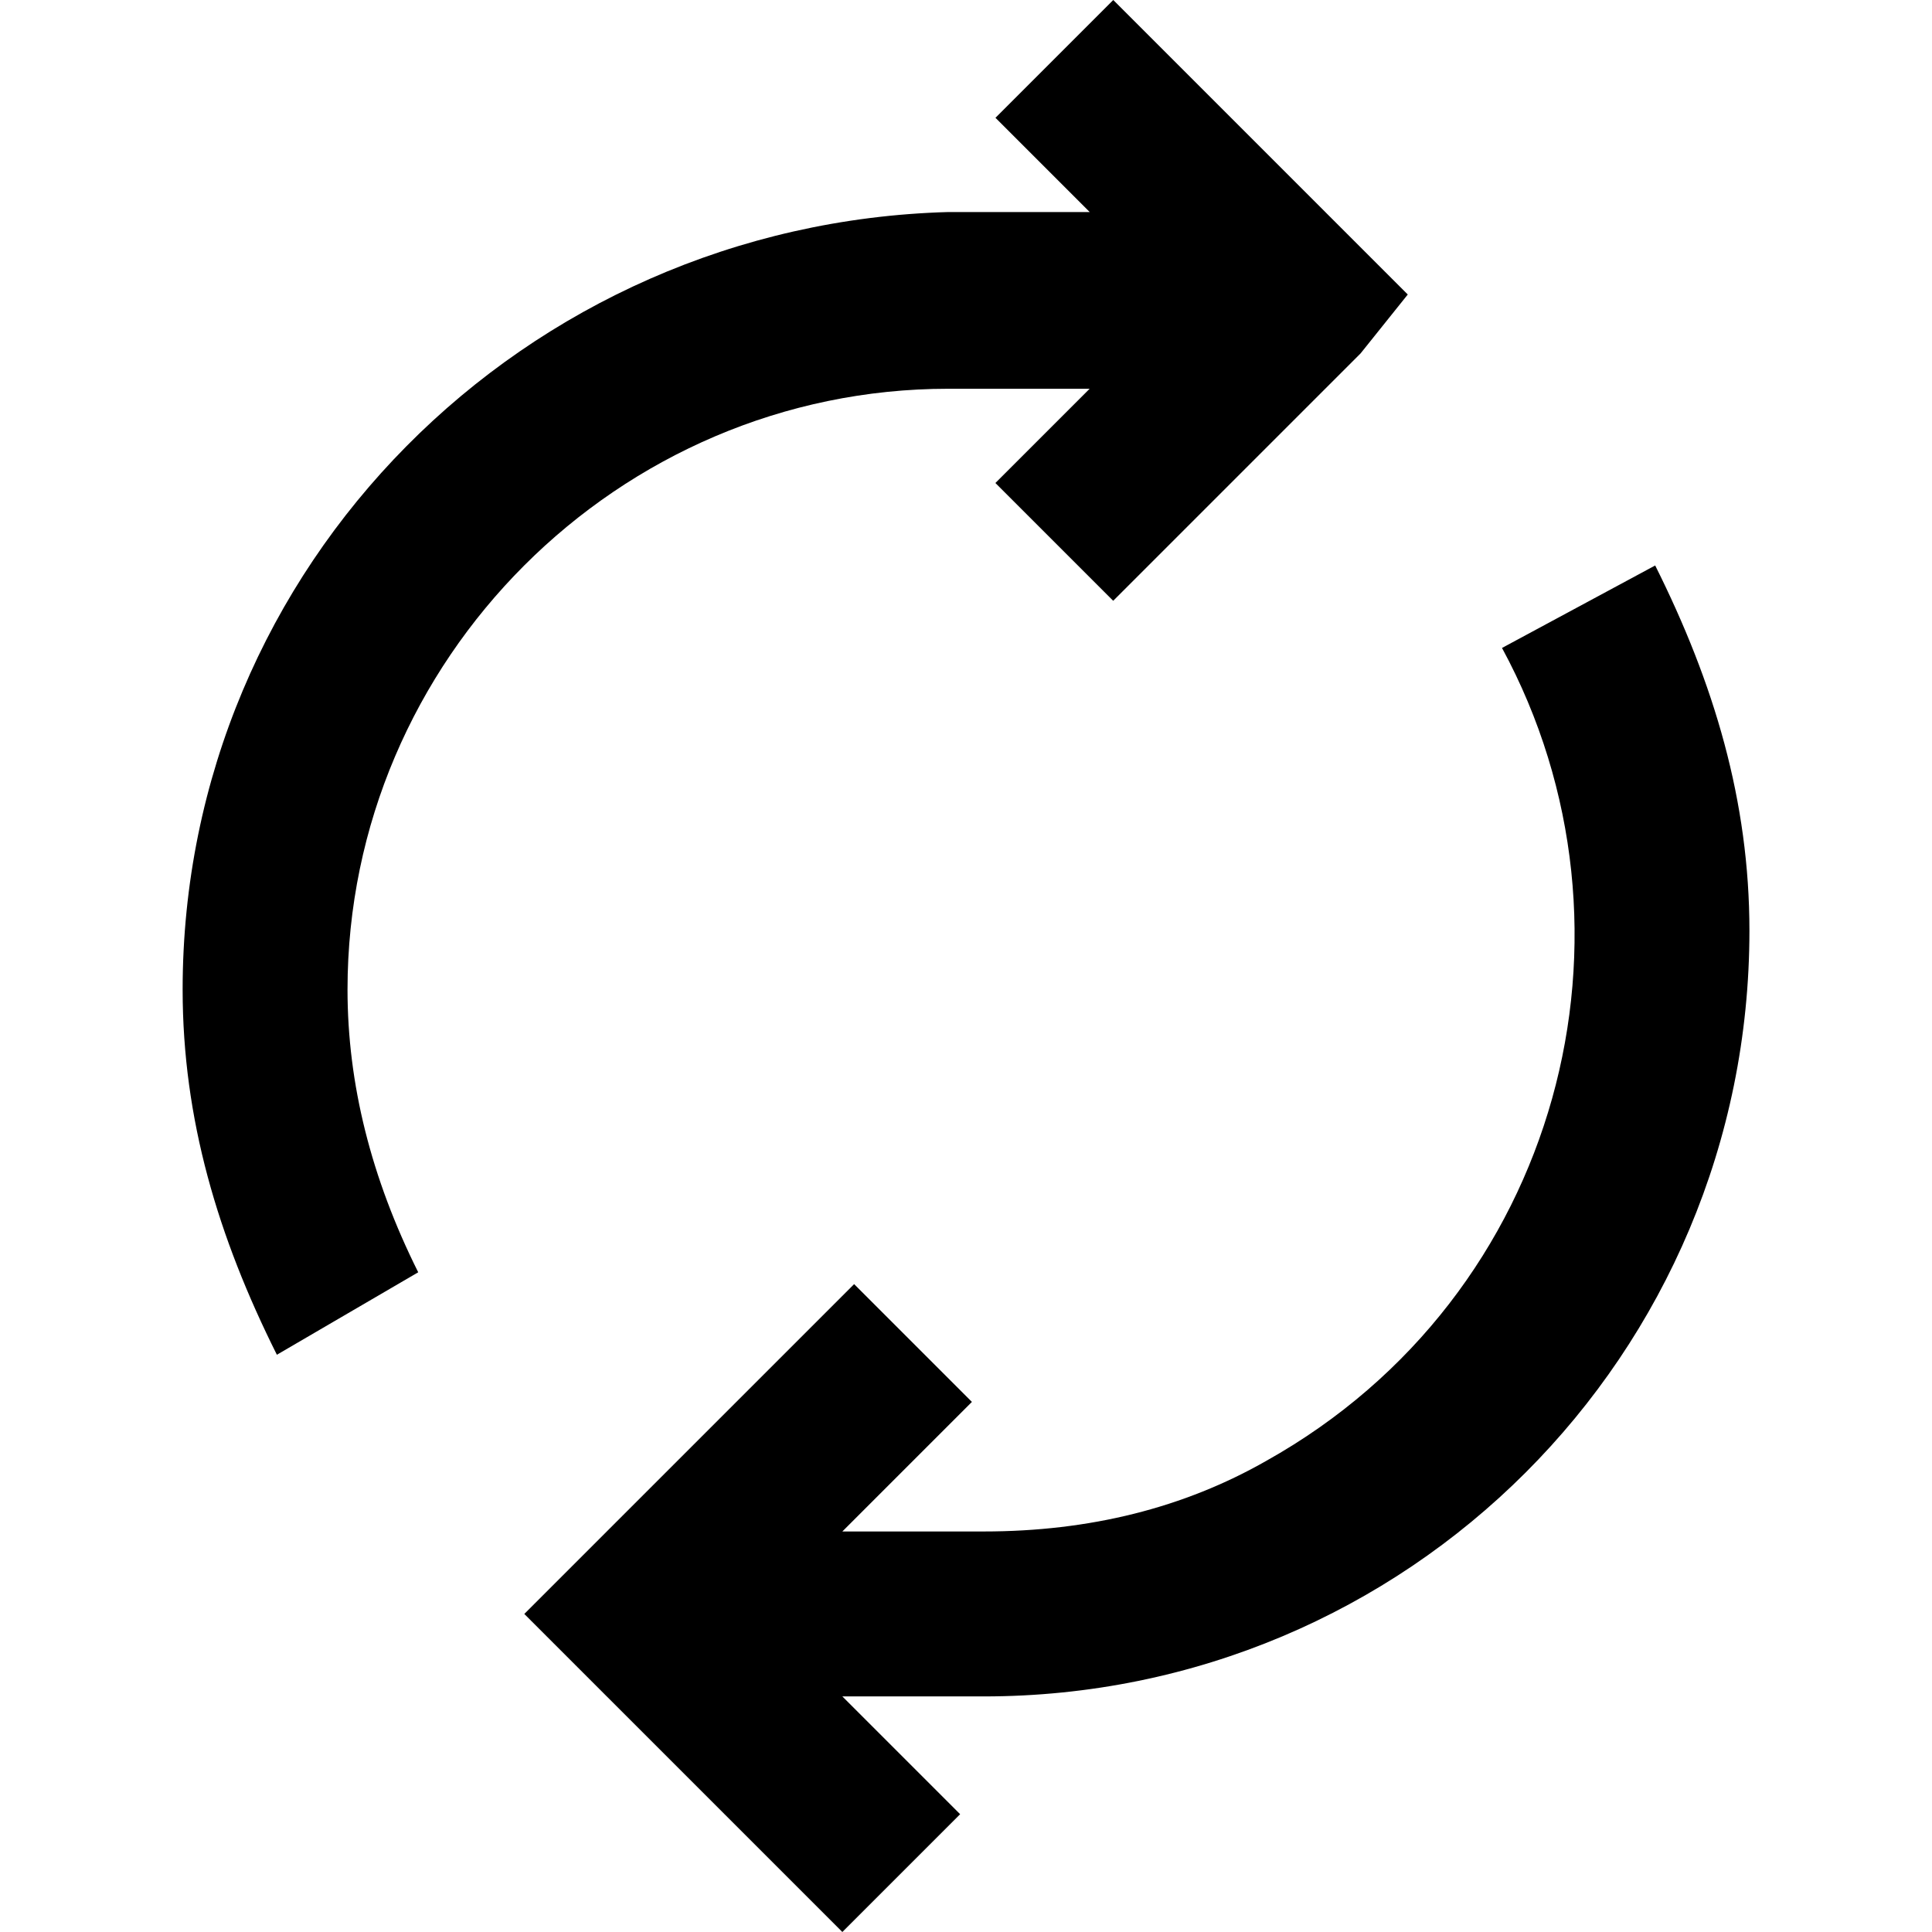 <!-- Generated by IcoMoon.io -->
<svg version="1.1" xmlns="http://www.w3.org/2000/svg" width="32" height="32" viewBox="0 0 32 32">
<title>traitement-en-cours</title>
<path d="M23.317 4.878l-4.878-4.878-1.951 1.951 1.561 1.561h-2.341c-7.024 0.195-12.683 5.854-12.683 12.878 0 2.146 0.585 4.098 1.561 6.049l2.341-1.366c0 0 0 0 0 0-0.78-1.561-1.171-3.122-1.171-4.683 0-5.463 4.488-9.951 9.951-9.951h2.341l-1.561 1.561 1.951 1.951 4.098-4.098z"></path>
<path d="M27.415 9.366l-2.537 1.366c2.537 4.683 0.976 10.732-3.902 13.463-1.366 0.78-2.927 1.171-4.683 1.171h-2.341l2.146-2.146-1.951-1.951c0 0 0 0 0 0l-5.463 5.463 5.268 5.268 1.951-1.951-1.951-1.951h2.341c7.024 0 12.683-5.659 12.683-12.683 0-2.146-0.585-4.098-1.561-6.049z"></path>
</svg>
